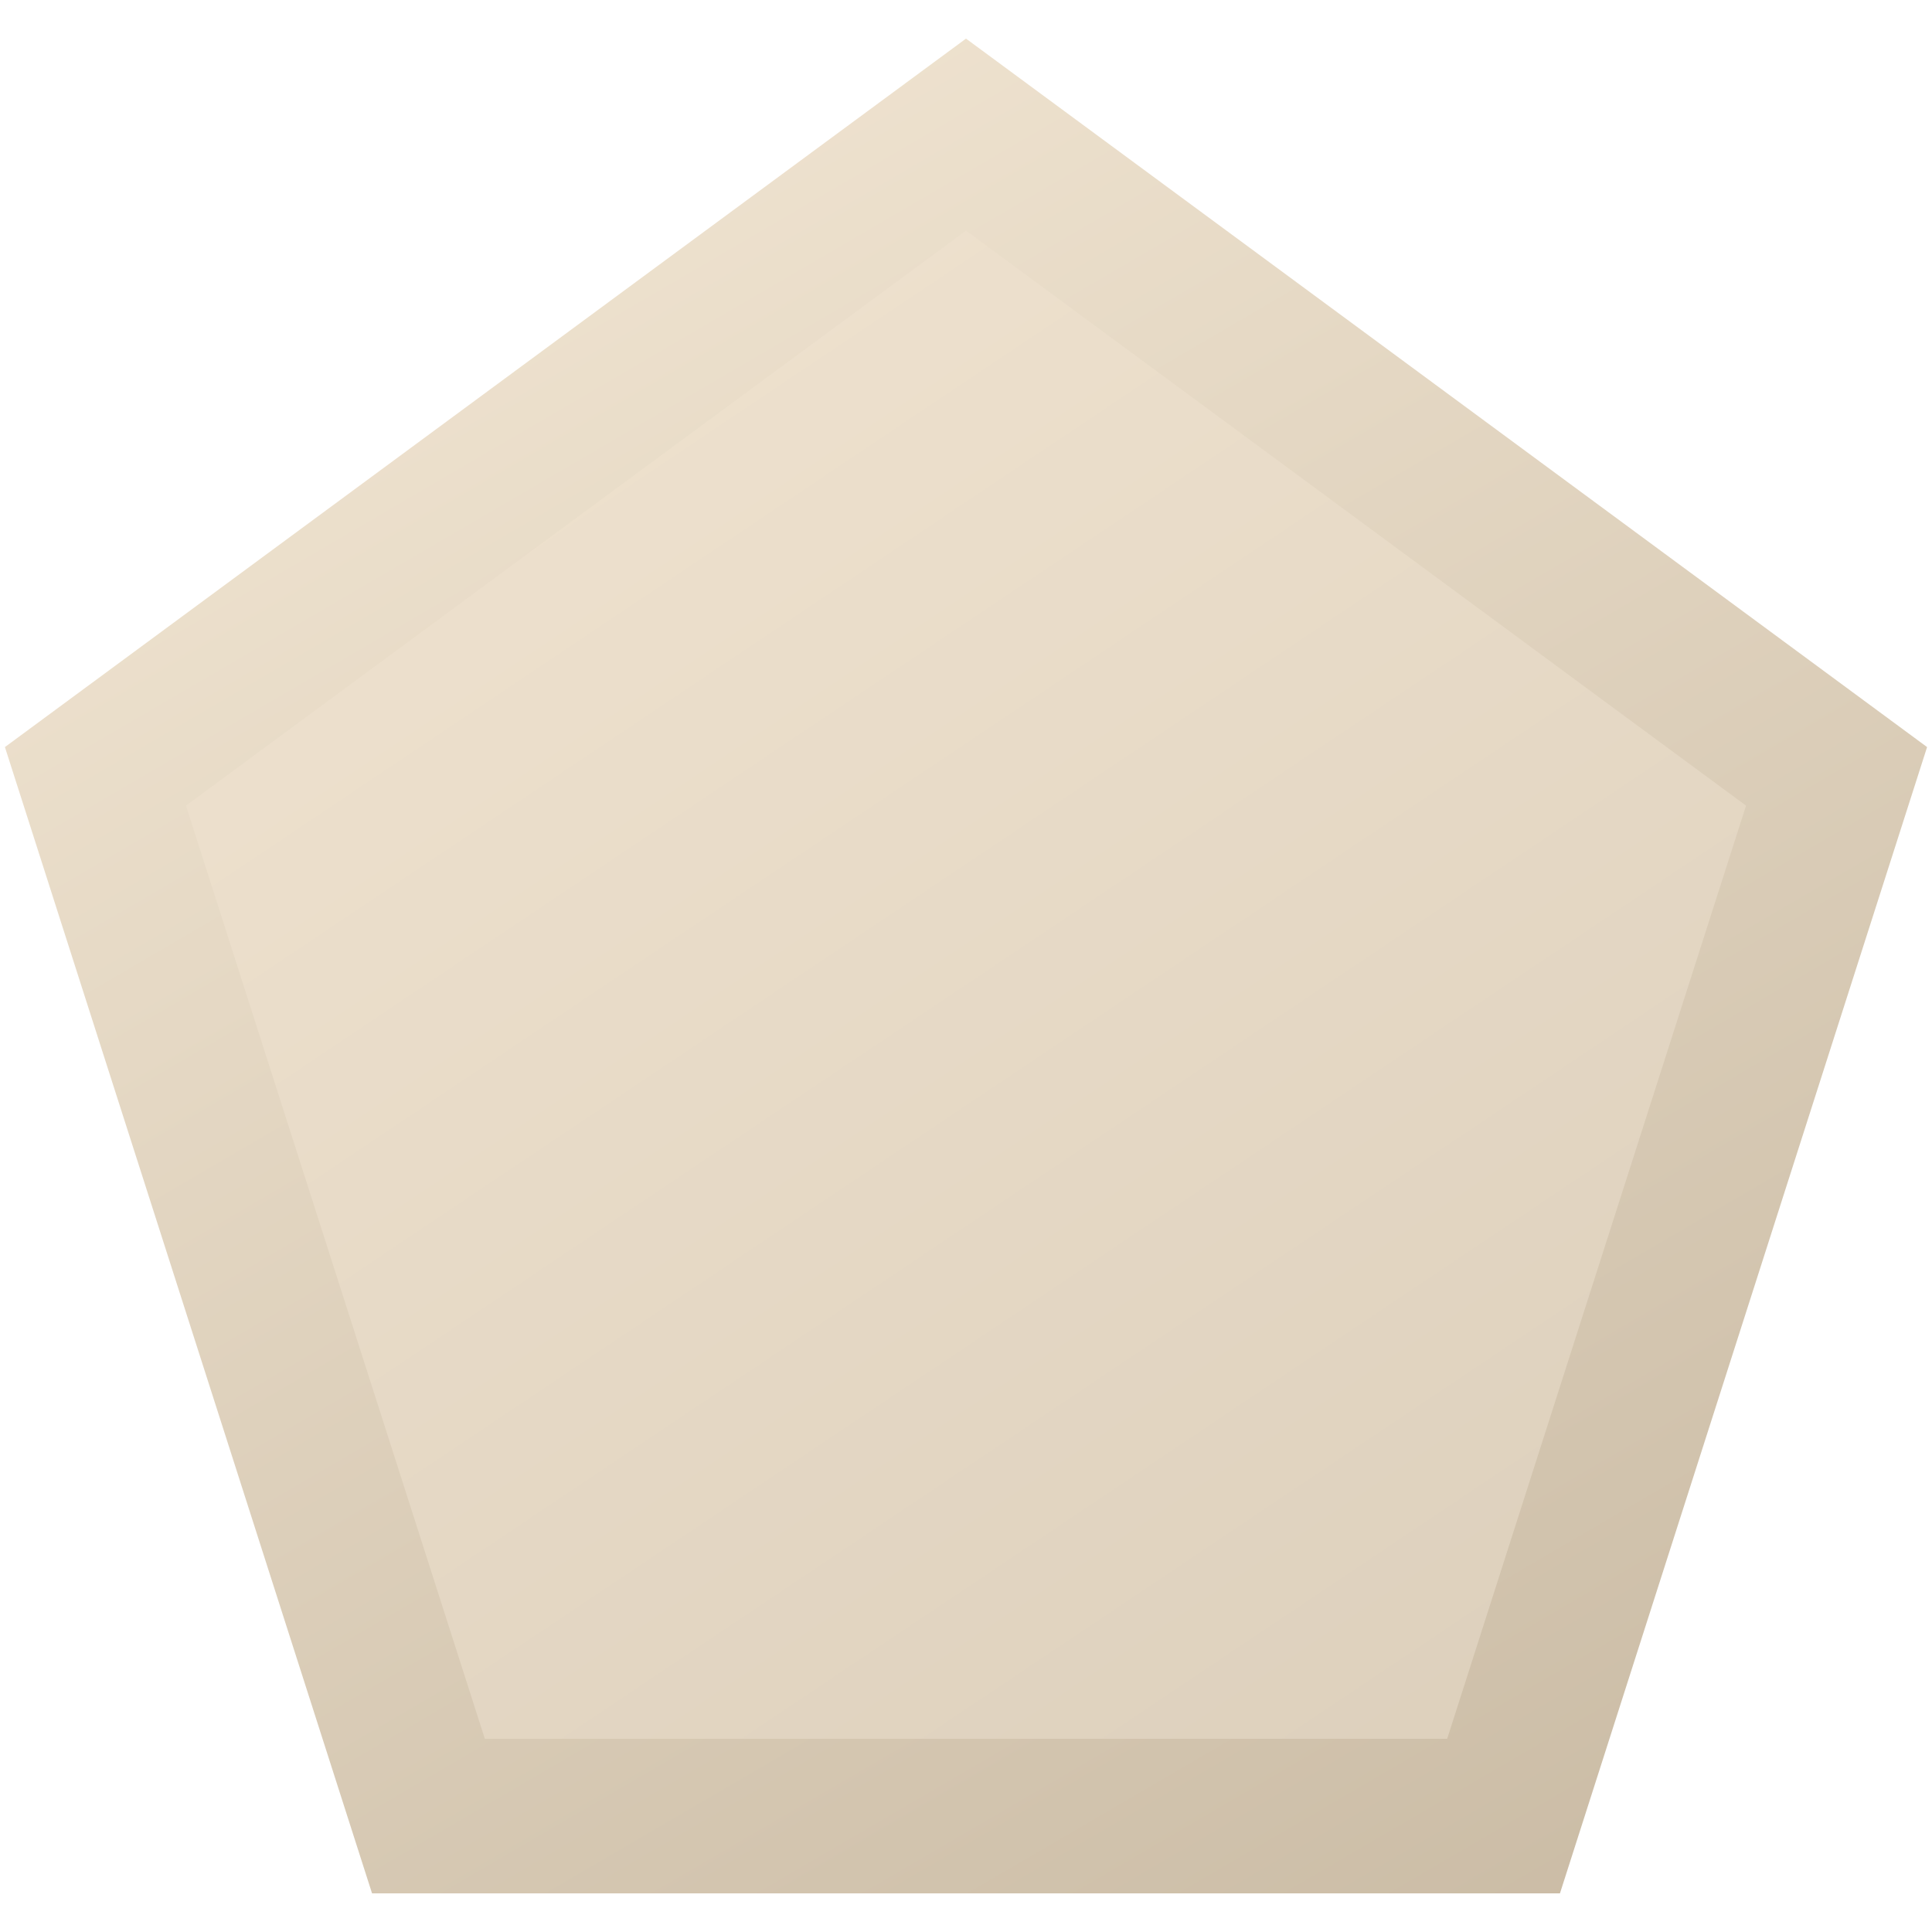 <svg width="25" height="25" viewBox="0 0 25 25" fill="none" xmlns="http://www.w3.org/2000/svg">
<path d="M1.235 10.046L12.5 1.742L23.765 10.046L19.456 23.5H5.544L1.235 10.046Z" fill="url(#paint0_linear_1381_2250)" stroke="url(#paint1_linear_1381_2250)" stroke-width="2"/>
<defs>
<linearGradient id="paint0_linear_1381_2250" x1="5.349" y1="2.702" x2="24.84" y2="31.794" gradientUnits="userSpaceOnUse">
<stop stop-color="#F0E3D0"/>
<stop offset="1" stop-color="#D5C8B4"/>
</linearGradient>
<linearGradient id="paint1_linear_1381_2250" x1="2.806" y1="2.734" x2="18.723" y2="30.011" gradientUnits="userSpaceOnUse">
<stop stop-color="#F1E5D2"/>
<stop offset="1" stop-color="#C6B7A0"/>
</linearGradient>
</defs>
</svg>
